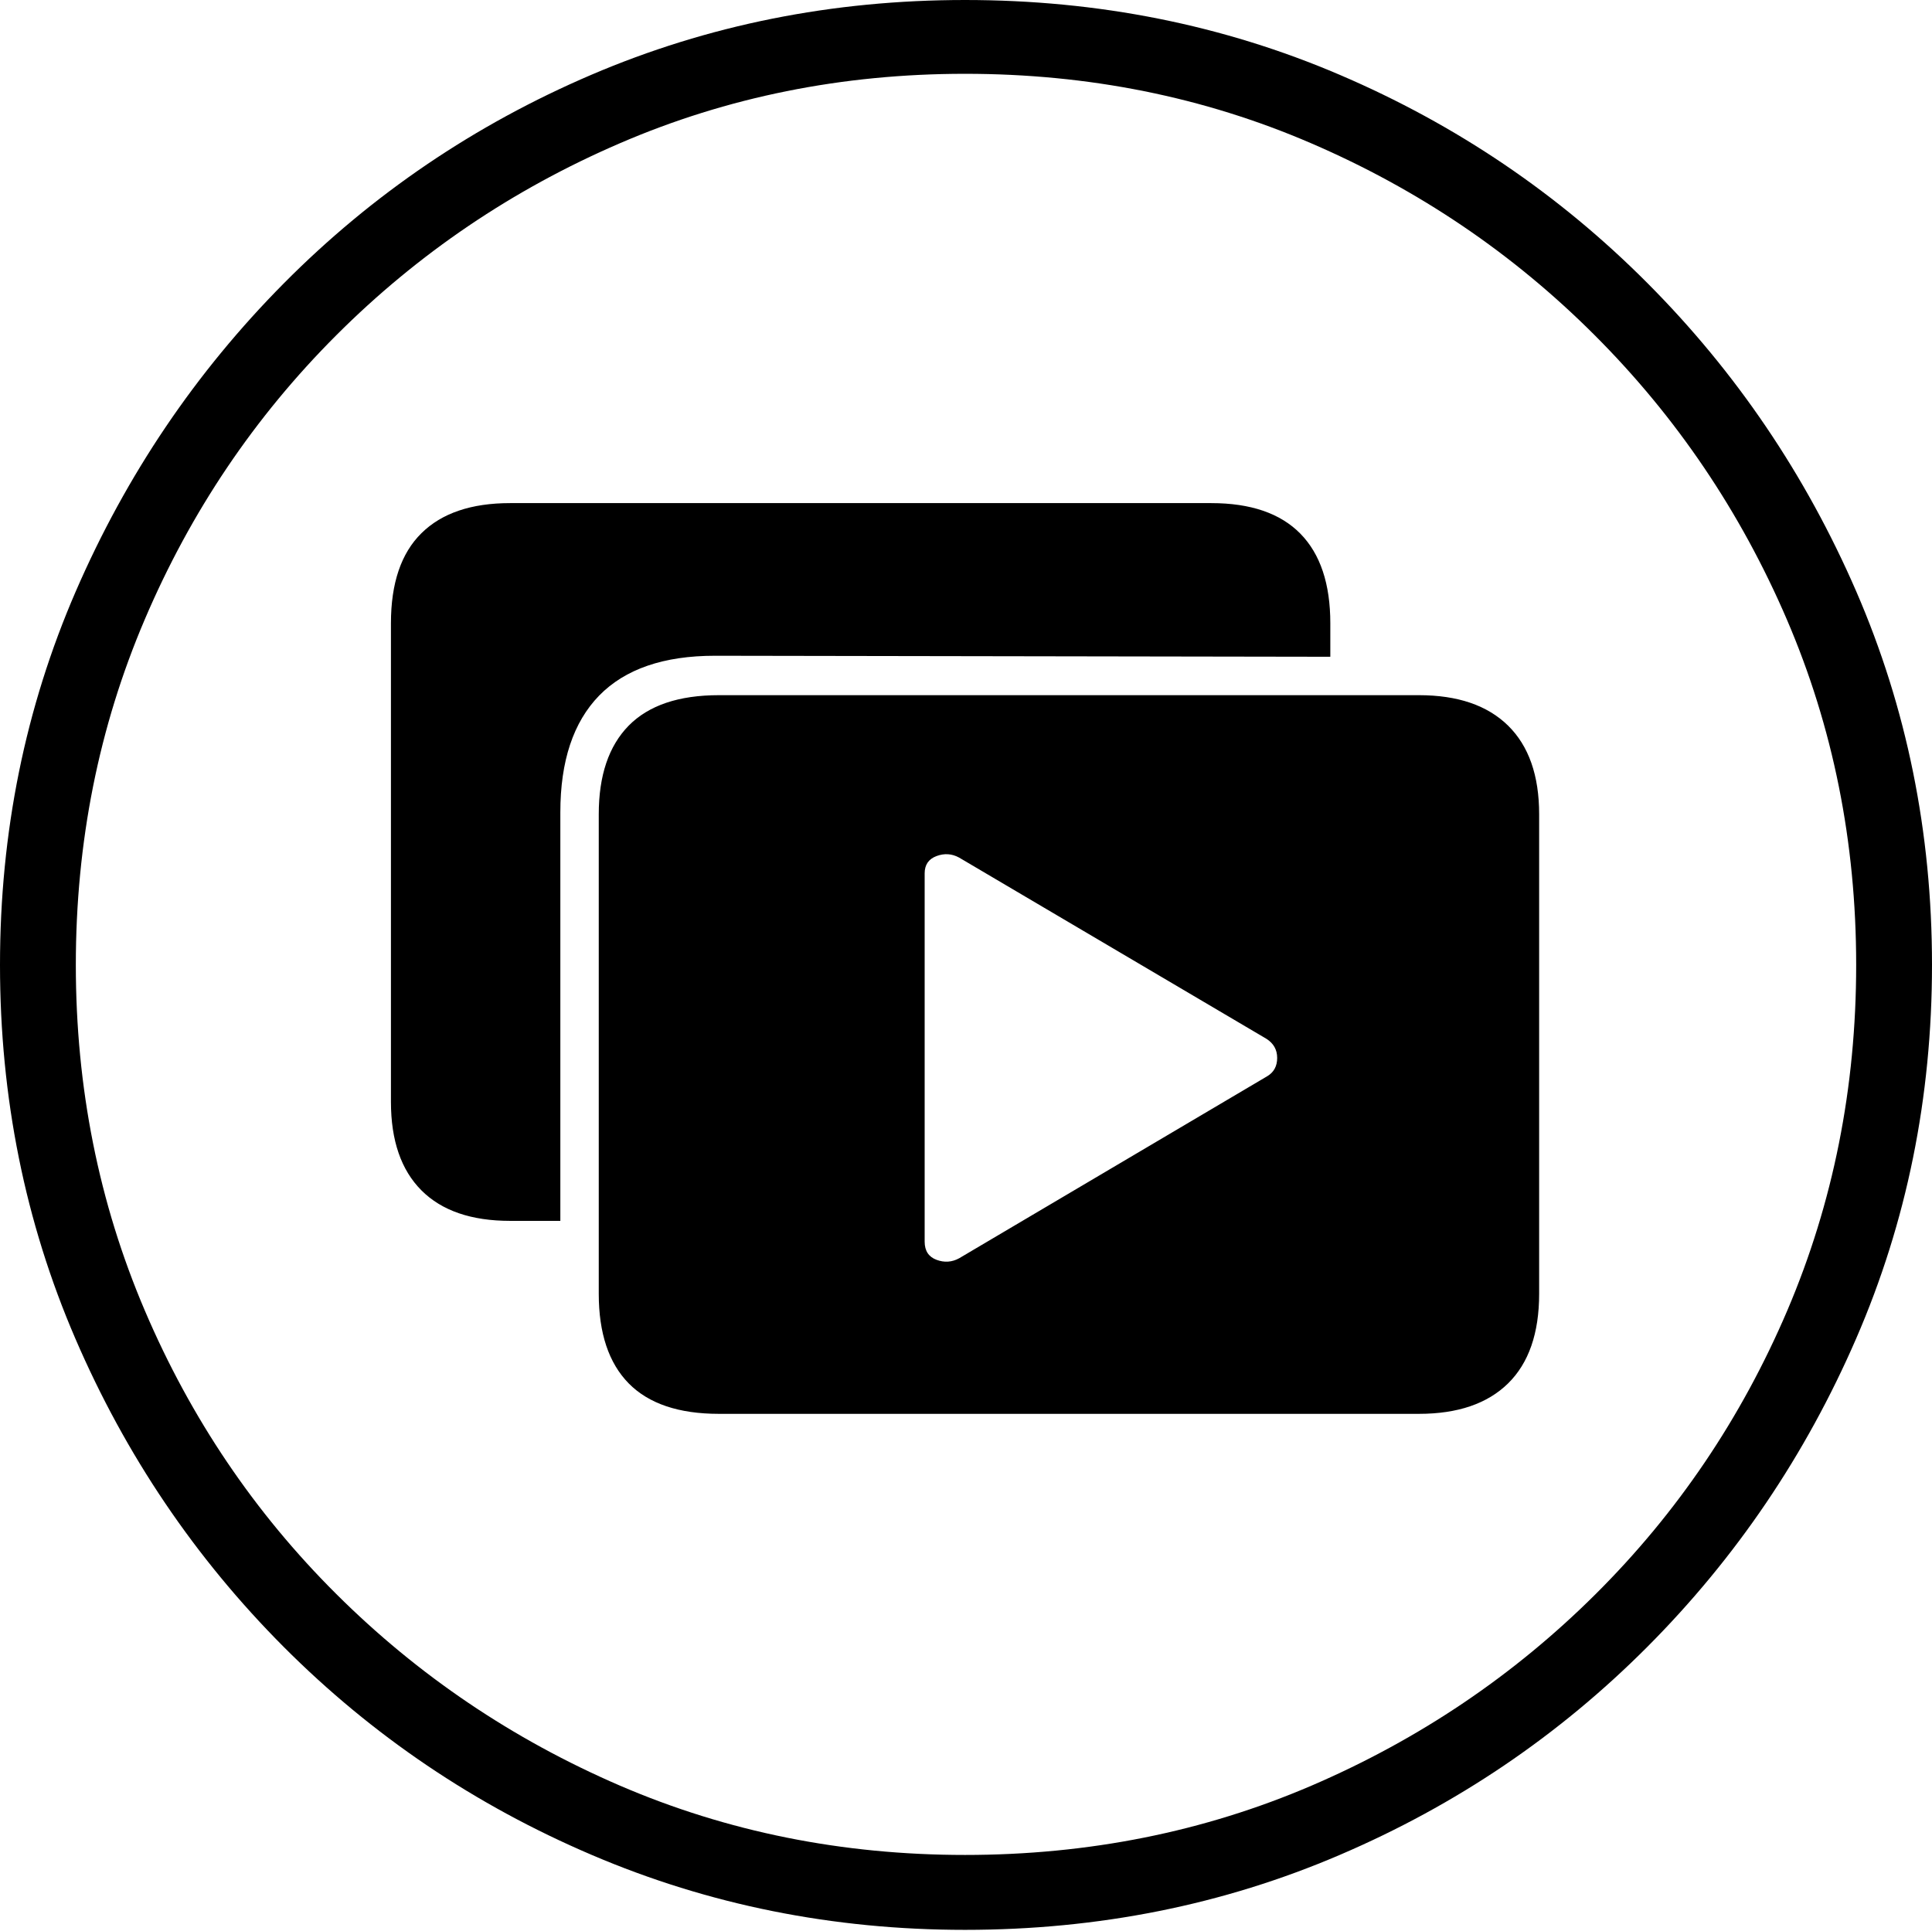 <?xml version="1.0" encoding="UTF-8"?>
<!--Generator: Apple Native CoreSVG 175-->
<!DOCTYPE svg
PUBLIC "-//W3C//DTD SVG 1.1//EN"
       "http://www.w3.org/Graphics/SVG/1.1/DTD/svg11.dtd">
<svg version="1.1" xmlns="http://www.w3.org/2000/svg" xmlns:xlink="http://www.w3.org/1999/xlink" width="19.16" height="19.15">
 <g>
  <rect height="19.15" opacity="0" width="19.16" x="0" y="0"/>
  <path d="M9.57 19.141Q11.553 19.141 13.286 18.398Q15.02 17.656 16.338 16.333Q17.656 15.01 18.408 13.276Q19.16 11.543 19.16 9.57Q19.16 7.598 18.408 5.864Q17.656 4.131 16.338 2.808Q15.02 1.484 13.286 0.742Q11.553 0 9.57 0Q7.598 0 5.864 0.742Q4.131 1.484 2.817 2.808Q1.504 4.131 0.752 5.864Q0 7.598 0 9.57Q0 11.543 0.747 13.276Q1.494 15.01 2.812 16.333Q4.131 17.656 5.869 18.398Q7.607 19.141 9.57 19.141ZM9.57 18.398Q7.744 18.398 6.147 17.71Q4.551 17.021 3.335 15.81Q2.119 14.6 1.436 12.998Q0.752 11.396 0.752 9.57Q0.752 7.744 1.436 6.143Q2.119 4.541 3.335 3.325Q4.551 2.109 6.147 1.421Q7.744 0.732 9.57 0.732Q11.406 0.732 13.003 1.421Q14.6 2.109 15.815 3.325Q17.031 4.541 17.72 6.143Q18.408 7.744 18.408 9.57Q18.408 11.396 17.725 12.998Q17.041 14.6 15.825 15.81Q14.609 17.021 13.008 17.71Q11.406 18.398 9.57 18.398ZM7.129 14.023L14.072 14.023Q14.648 14.023 14.956 13.721Q15.264 13.418 15.264 12.832L15.264 8.076Q15.264 7.5 14.956 7.197Q14.648 6.895 14.072 6.895L7.129 6.895Q6.533 6.895 6.235 7.197Q5.938 7.5 5.938 8.076L5.938 12.832Q5.938 13.418 6.235 13.721Q6.533 14.023 7.129 14.023ZM9.17 12.315L9.17 8.662Q9.17 8.535 9.287 8.491Q9.404 8.447 9.512 8.506L12.559 10.303Q12.666 10.371 12.666 10.493Q12.666 10.615 12.568 10.674L9.512 12.48Q9.404 12.539 9.287 12.495Q9.17 12.451 9.17 12.315ZM5.557 8.057Q5.557 7.295 5.942 6.899Q6.328 6.504 7.09 6.504L13.193 6.514L13.193 6.182Q13.193 5.596 12.896 5.293Q12.598 4.99 12.012 4.99L5.059 4.99Q4.482 4.99 4.18 5.288Q3.877 5.586 3.877 6.182L3.877 10.928Q3.877 11.504 4.18 11.807Q4.482 12.109 5.059 12.109L5.557 12.109Z" fill="#000000"/>
 </g>
</svg>
